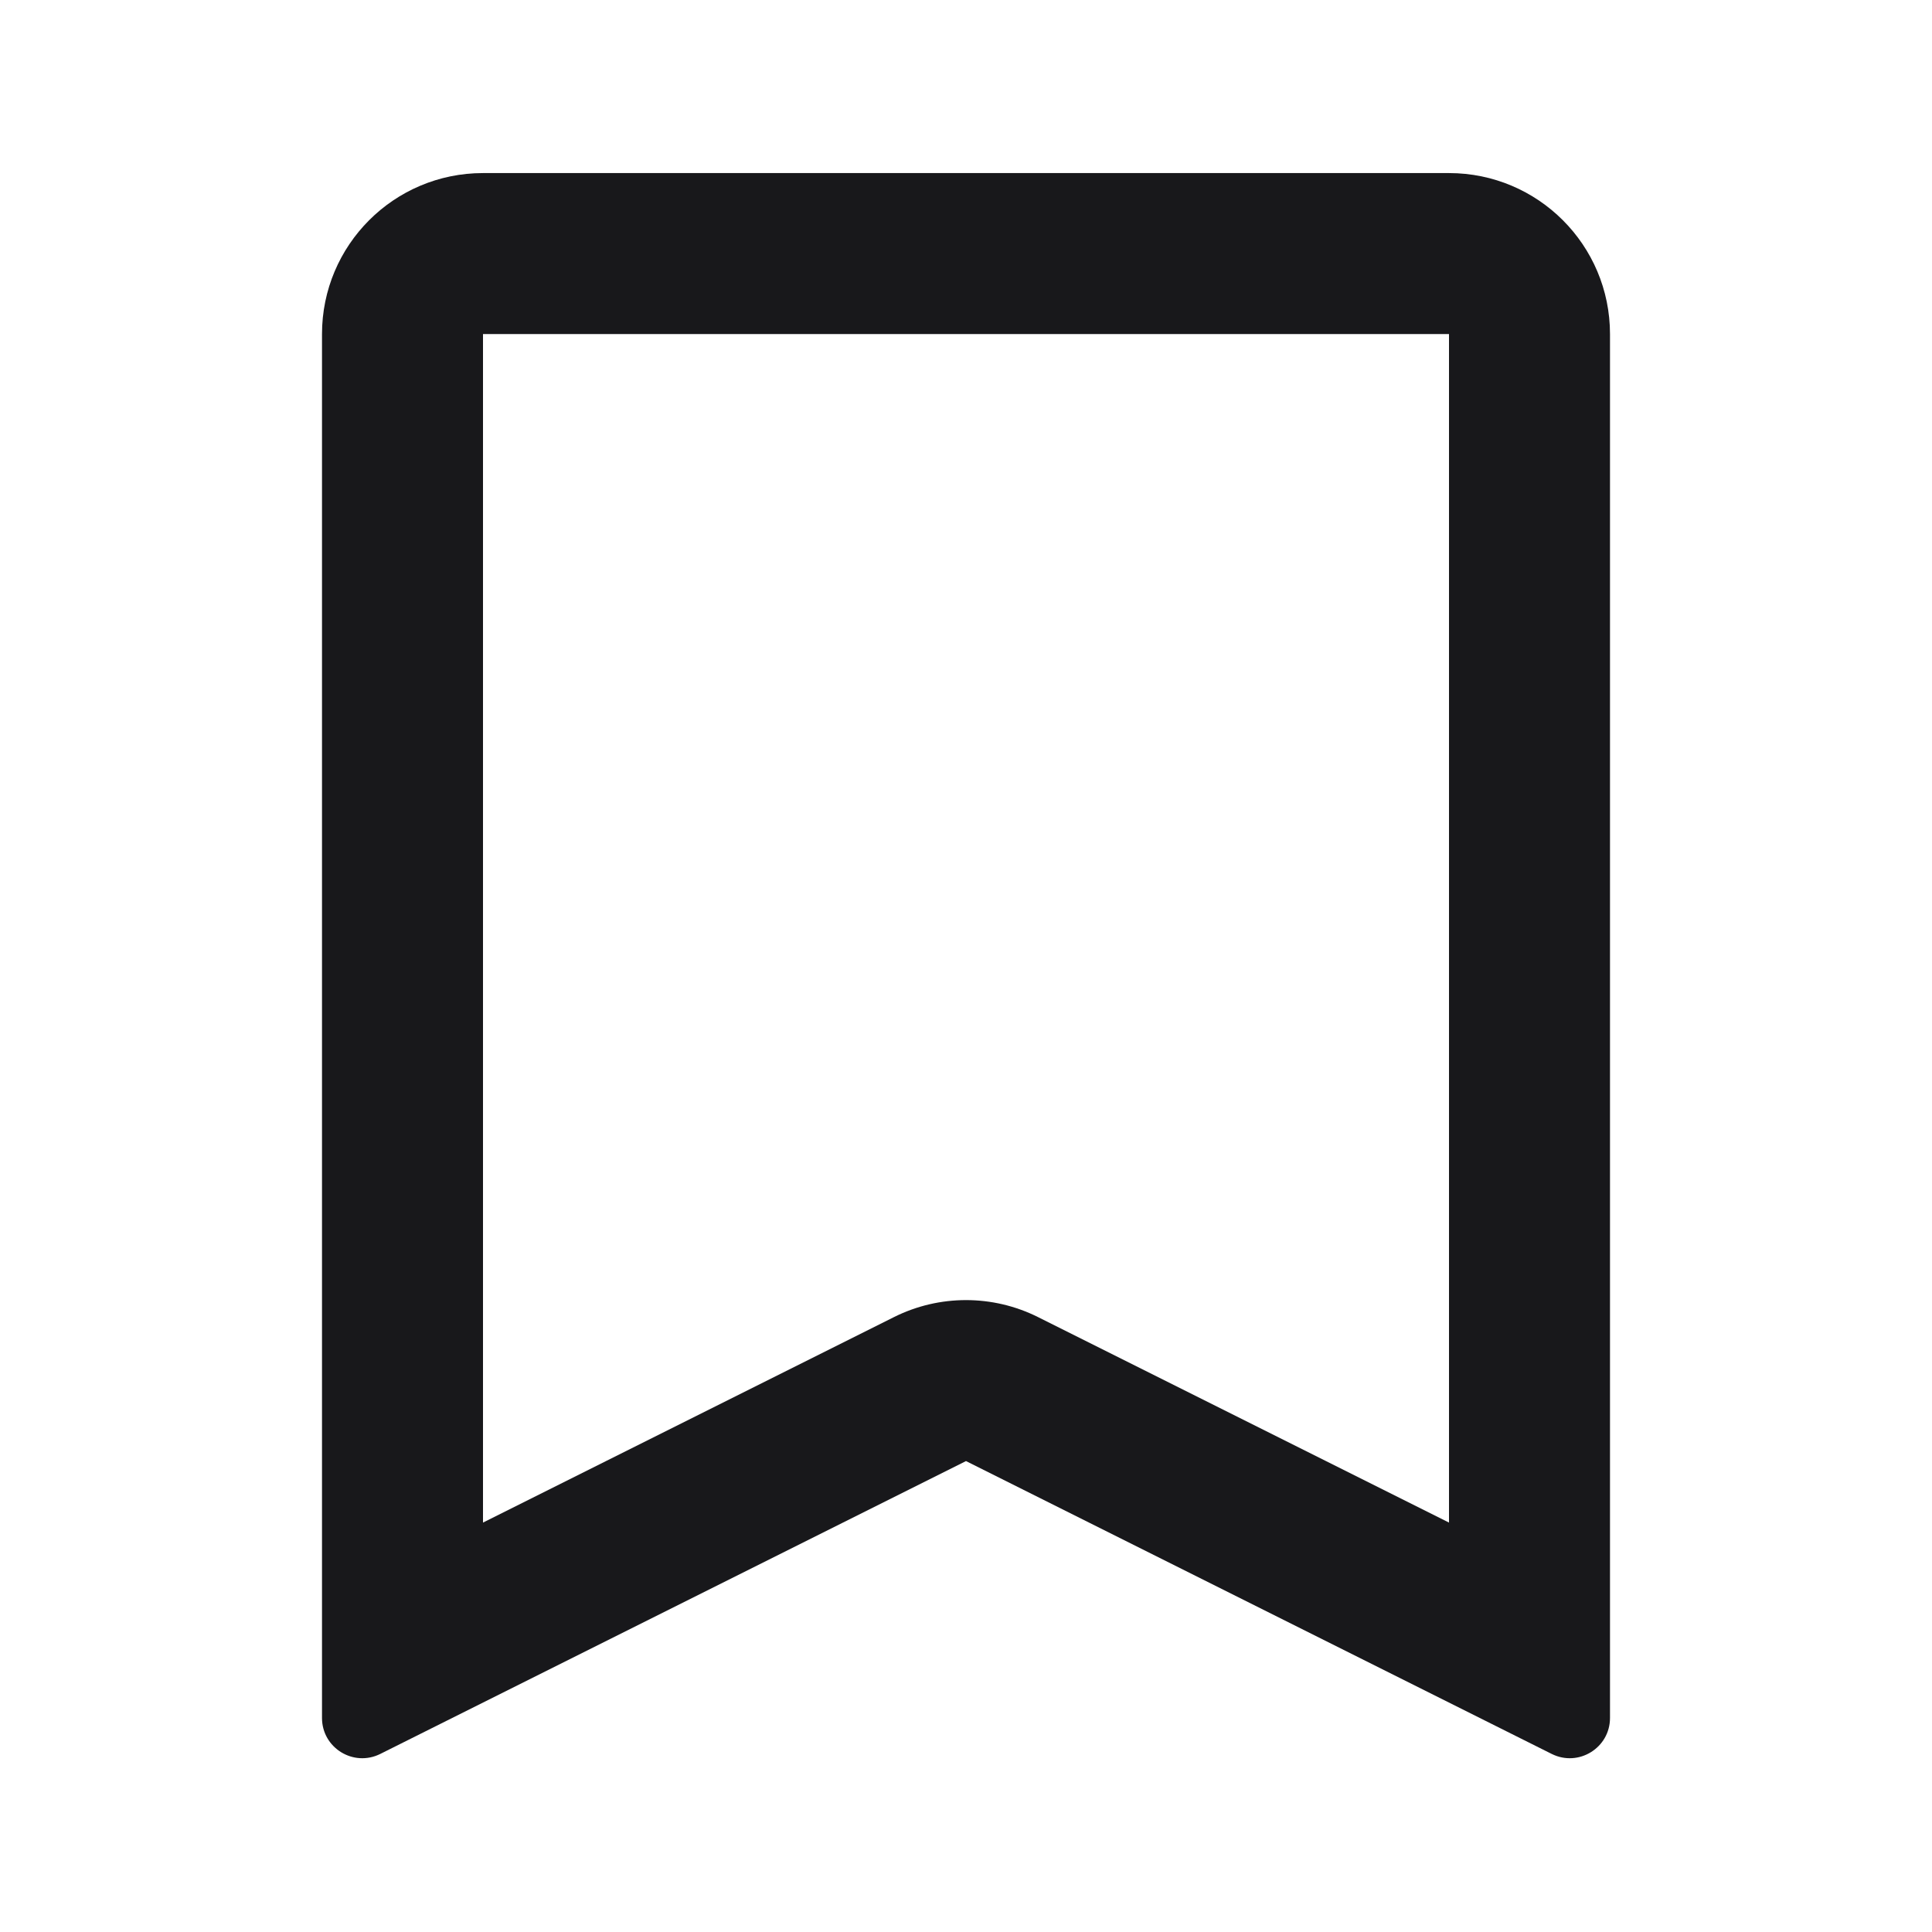 <svg width="24" height="24" viewBox="0 0 24 24" fill="none" xmlns="http://www.w3.org/2000/svg">
<path fill-rule="evenodd" clip-rule="evenodd" d="M11.106 16.361C11.669 16.08 12.331 16.08 12.894 16.361L18 18.914V4.15H6V18.914L11.106 16.361ZM4.724 21.788C4.391 21.954 4 21.713 4 21.341V4.15C4 3.045 4.895 2.15 6 2.15H18C19.105 2.15 20 3.045 20 4.15V21.341C20 21.713 19.609 21.954 19.276 21.788L12 18.15L4.724 21.788Z" fill="#18181B"/>
</svg>
